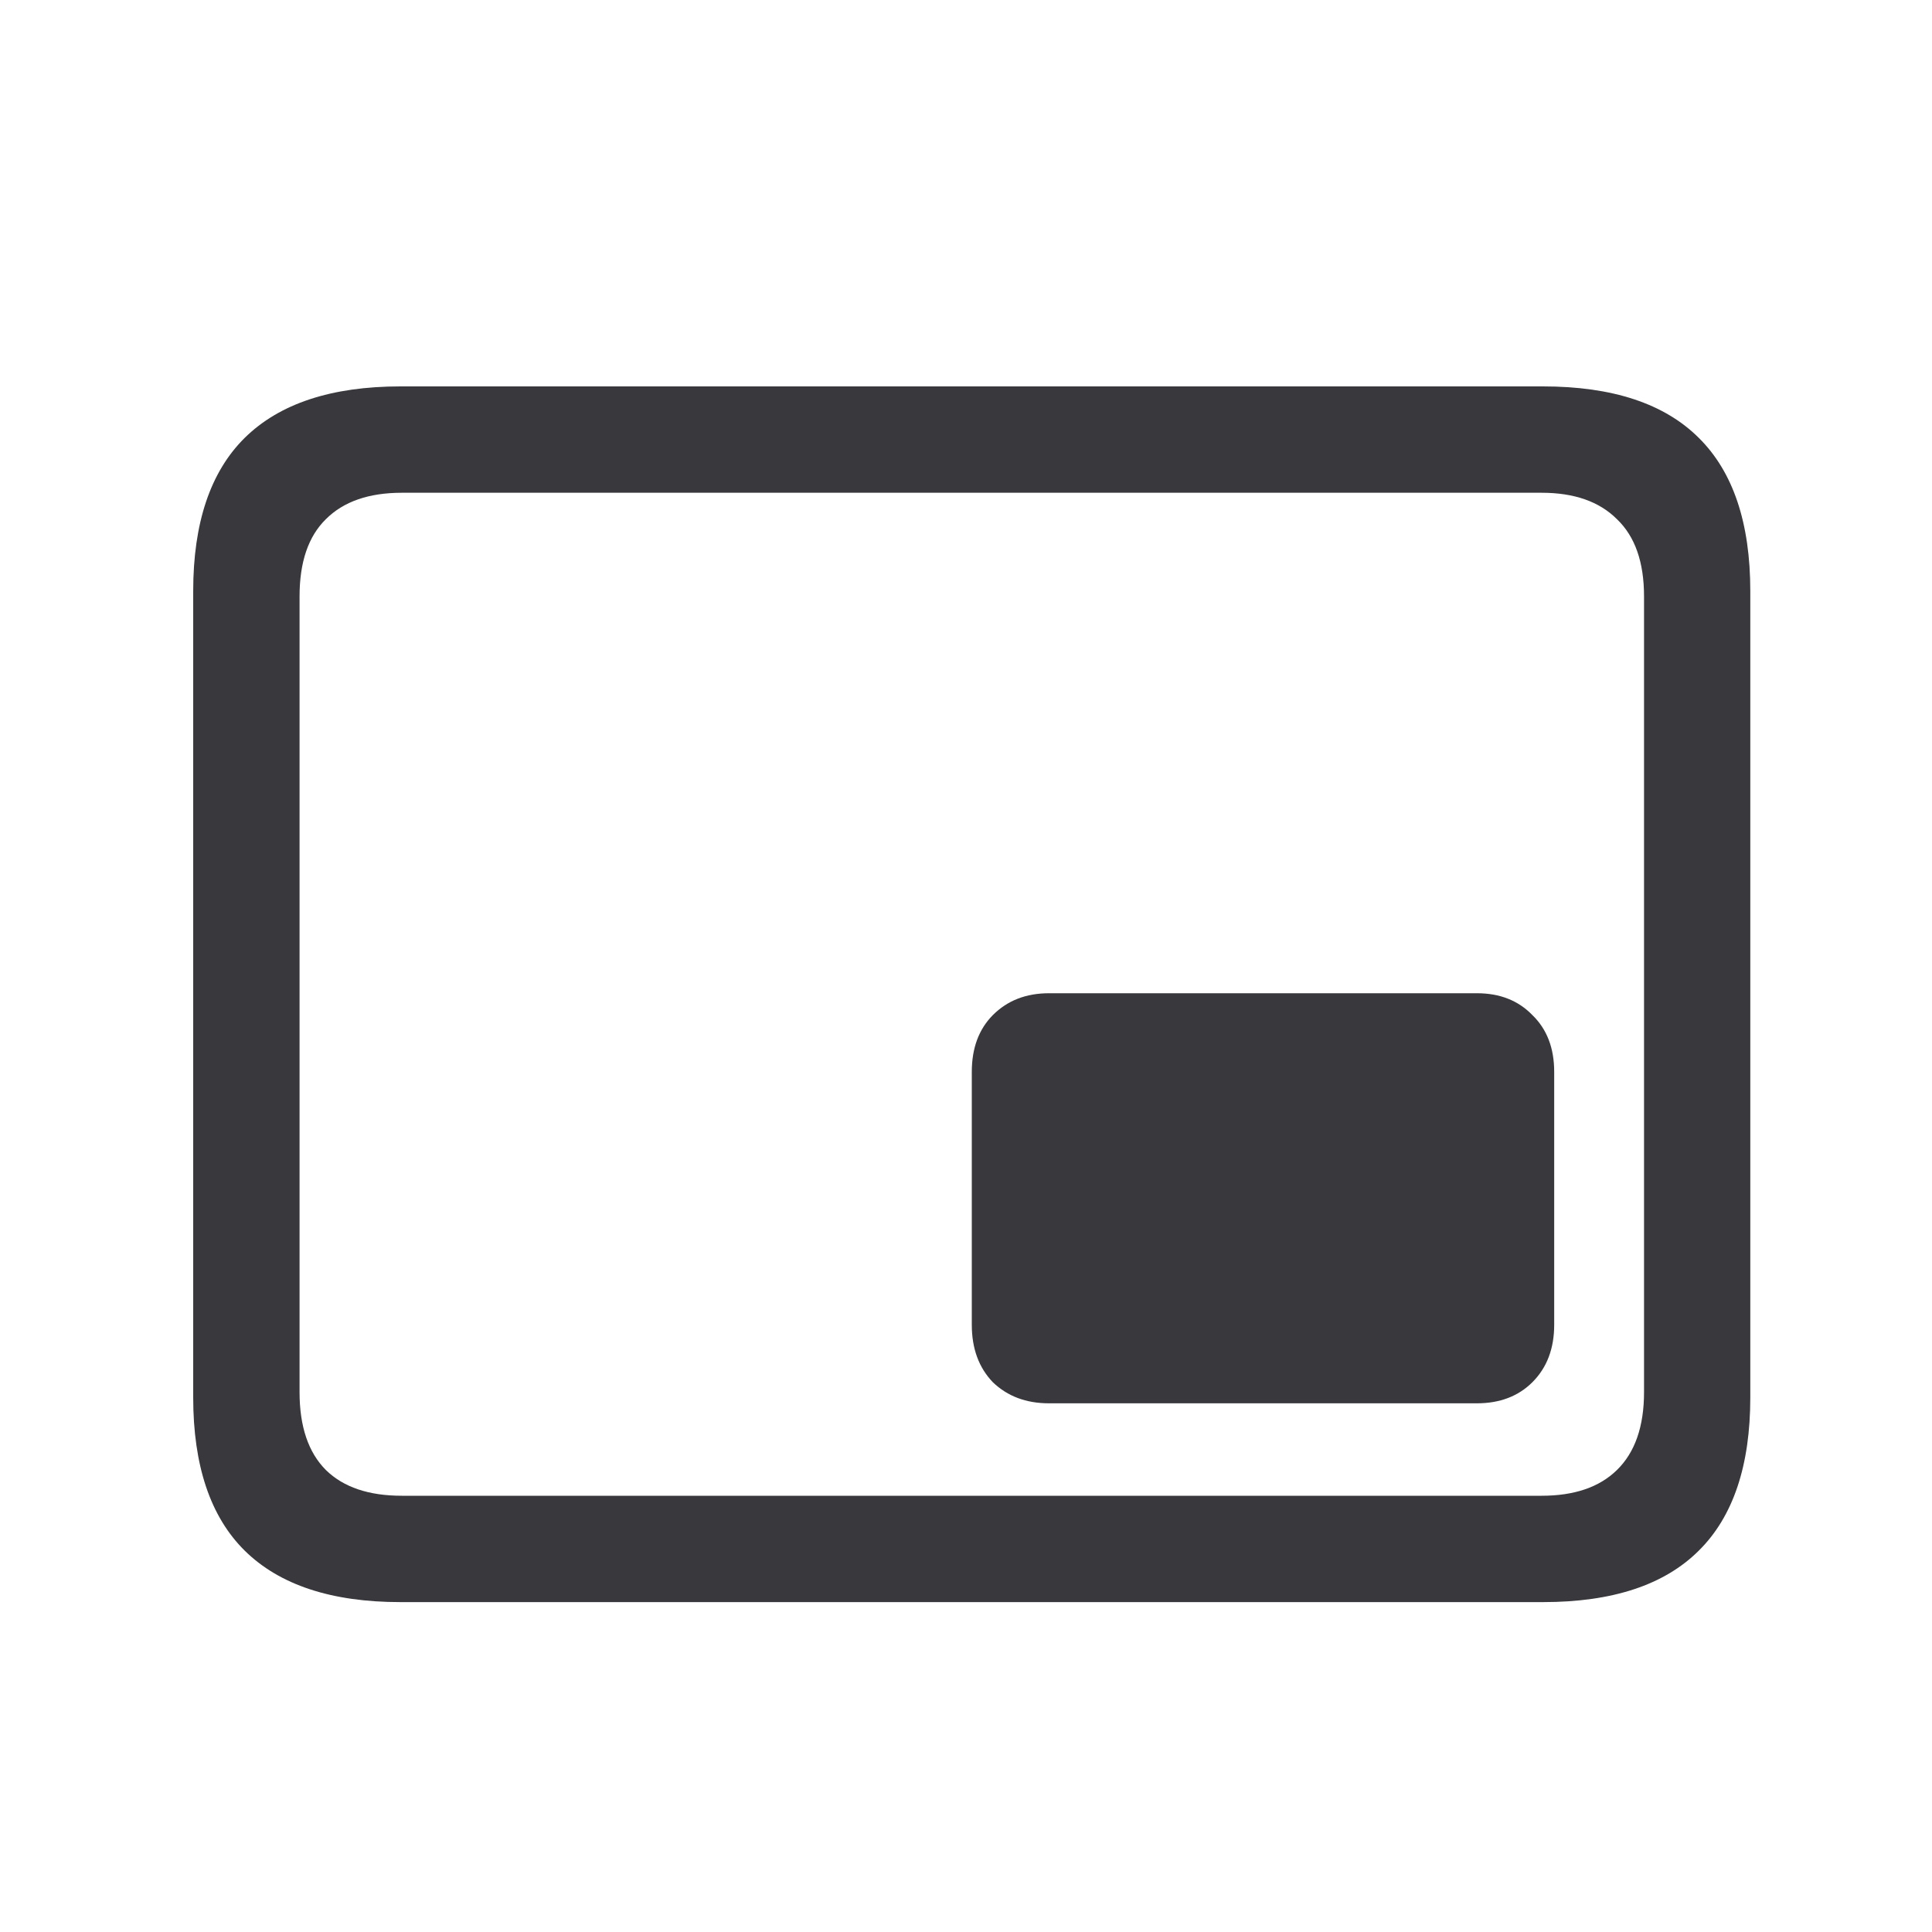 <svg xmlns="http://www.w3.org/2000/svg" width="20" height="20" fill="none" viewBox="0 0 20 20"><path fill="#38383D" d="M16.089 11.096C16.089 10.85 16.014 10.654 15.863 10.508C15.717 10.357 15.526 10.282 15.289 10.282H10.859C10.622 10.282 10.429 10.357 10.278 10.508C10.133 10.654 10.06 10.85 10.06 11.096V13.714C10.06 13.96 10.133 14.158 10.278 14.309C10.429 14.454 10.622 14.527 10.859 14.527H15.289C15.526 14.527 15.717 14.454 15.863 14.309C16.014 14.158 16.089 13.96 16.089 13.714V11.096ZM4.146 16.585H15.973C16.693 16.585 17.23 16.407 17.586 16.052C17.941 15.701 18.119 15.172 18.119 14.466V6.119C18.119 5.413 17.941 4.884 17.586 4.533C17.23 4.178 16.693 4 15.973 4H4.146C3.431 4 2.893 4.178 2.533 4.533C2.178 4.884 2 5.413 2 6.119V14.466C2 15.172 2.178 15.701 2.533 16.052C2.893 16.407 3.431 16.585 4.146 16.585ZM4.16 15.484C3.818 15.484 3.556 15.396 3.374 15.218C3.192 15.036 3.101 14.767 3.101 14.411V6.174C3.101 5.818 3.192 5.552 3.374 5.374C3.556 5.192 3.818 5.101 4.16 5.101H15.959C16.296 5.101 16.556 5.192 16.738 5.374C16.925 5.552 17.019 5.818 17.019 6.174V14.411C17.019 14.767 16.925 15.036 16.738 15.218C16.556 15.396 16.296 15.484 15.959 15.484H4.16Z"/></svg>